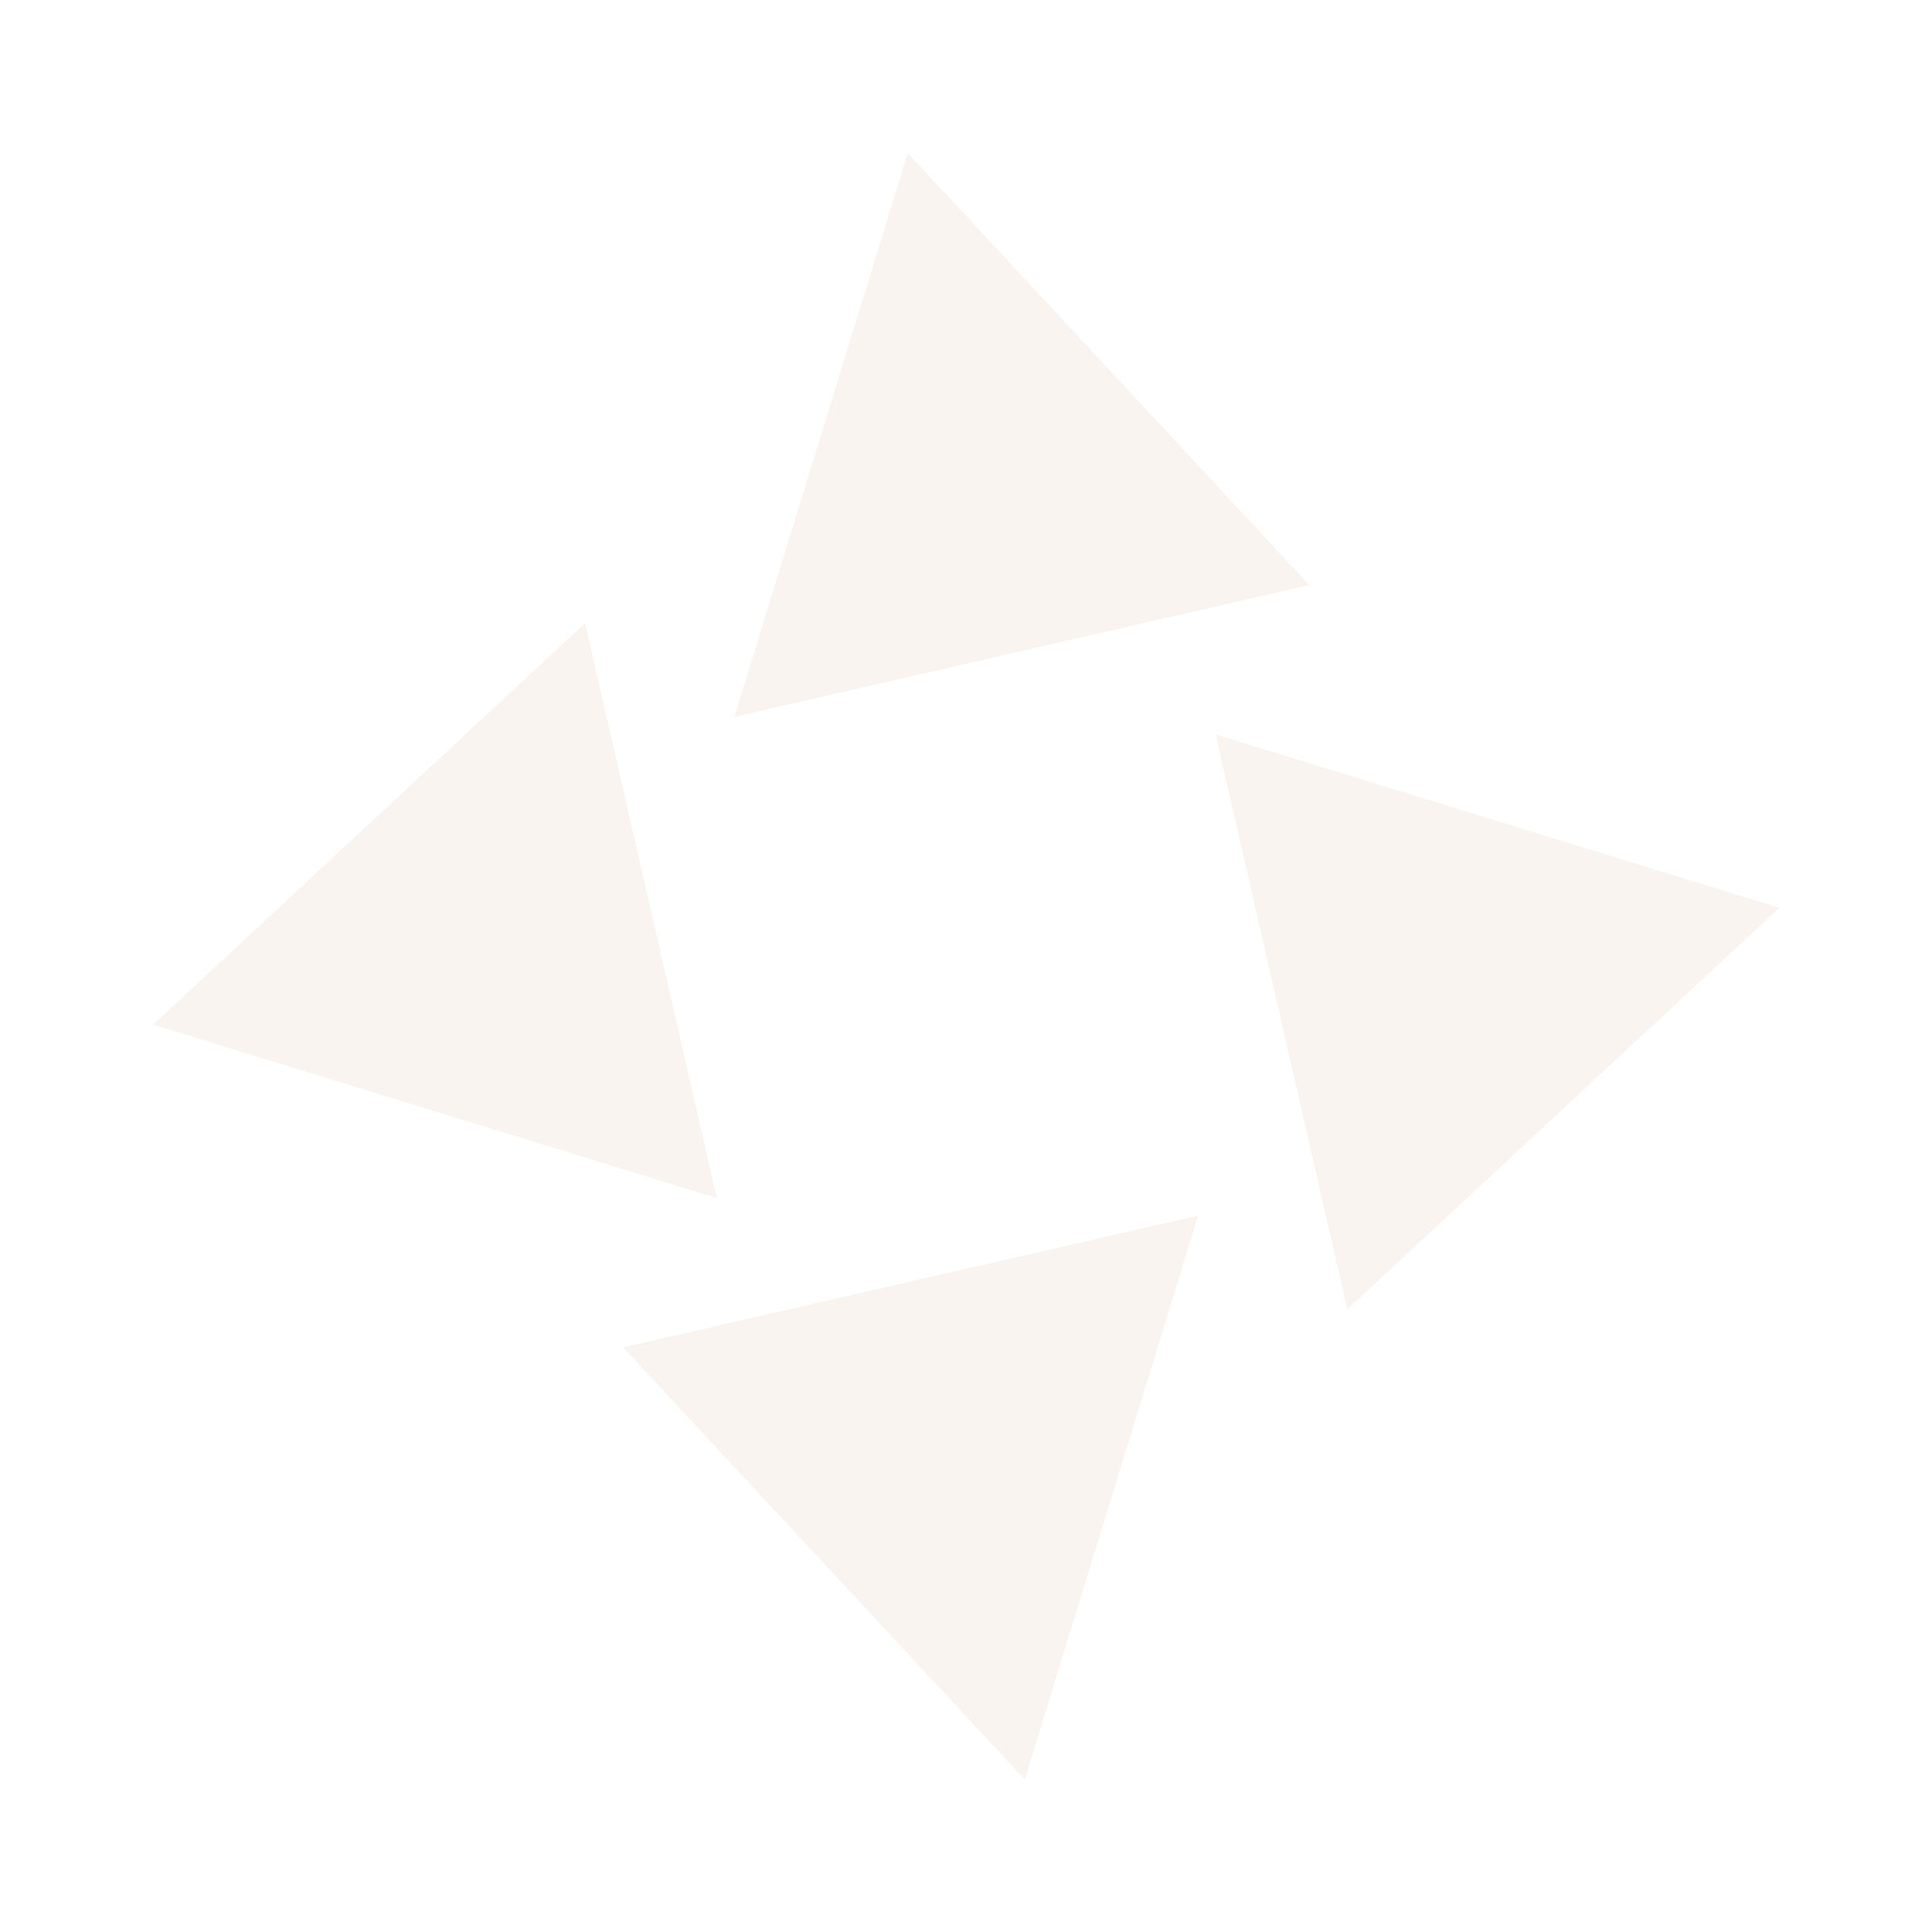 <svg width="271" height="271" viewBox="0 0 271 271" fill="none" xmlns="http://www.w3.org/2000/svg">
<g id="Group 39" opacity="0.2">
<path id="Polygon 17" d="M168.049 170.517L87.409 188.995L143.732 249.592L168.049 170.517Z" fill="#E1C6AD"/>
<path id="Polygon 20" d="M170.517 103.014L188.995 183.653L249.592 127.331L170.517 103.014Z" fill="#E1C6AD"/>
<path id="Polygon 18" d="M103.014 100.546L127.331 21.471L183.653 82.068L103.014 100.546Z" fill="#E1C6AD"/>
<path id="Polygon 19" d="M100.546 168.049L21.471 143.732L82.067 87.409L100.546 168.049Z" fill="#E1C6AD"/>
</g>
</svg>
